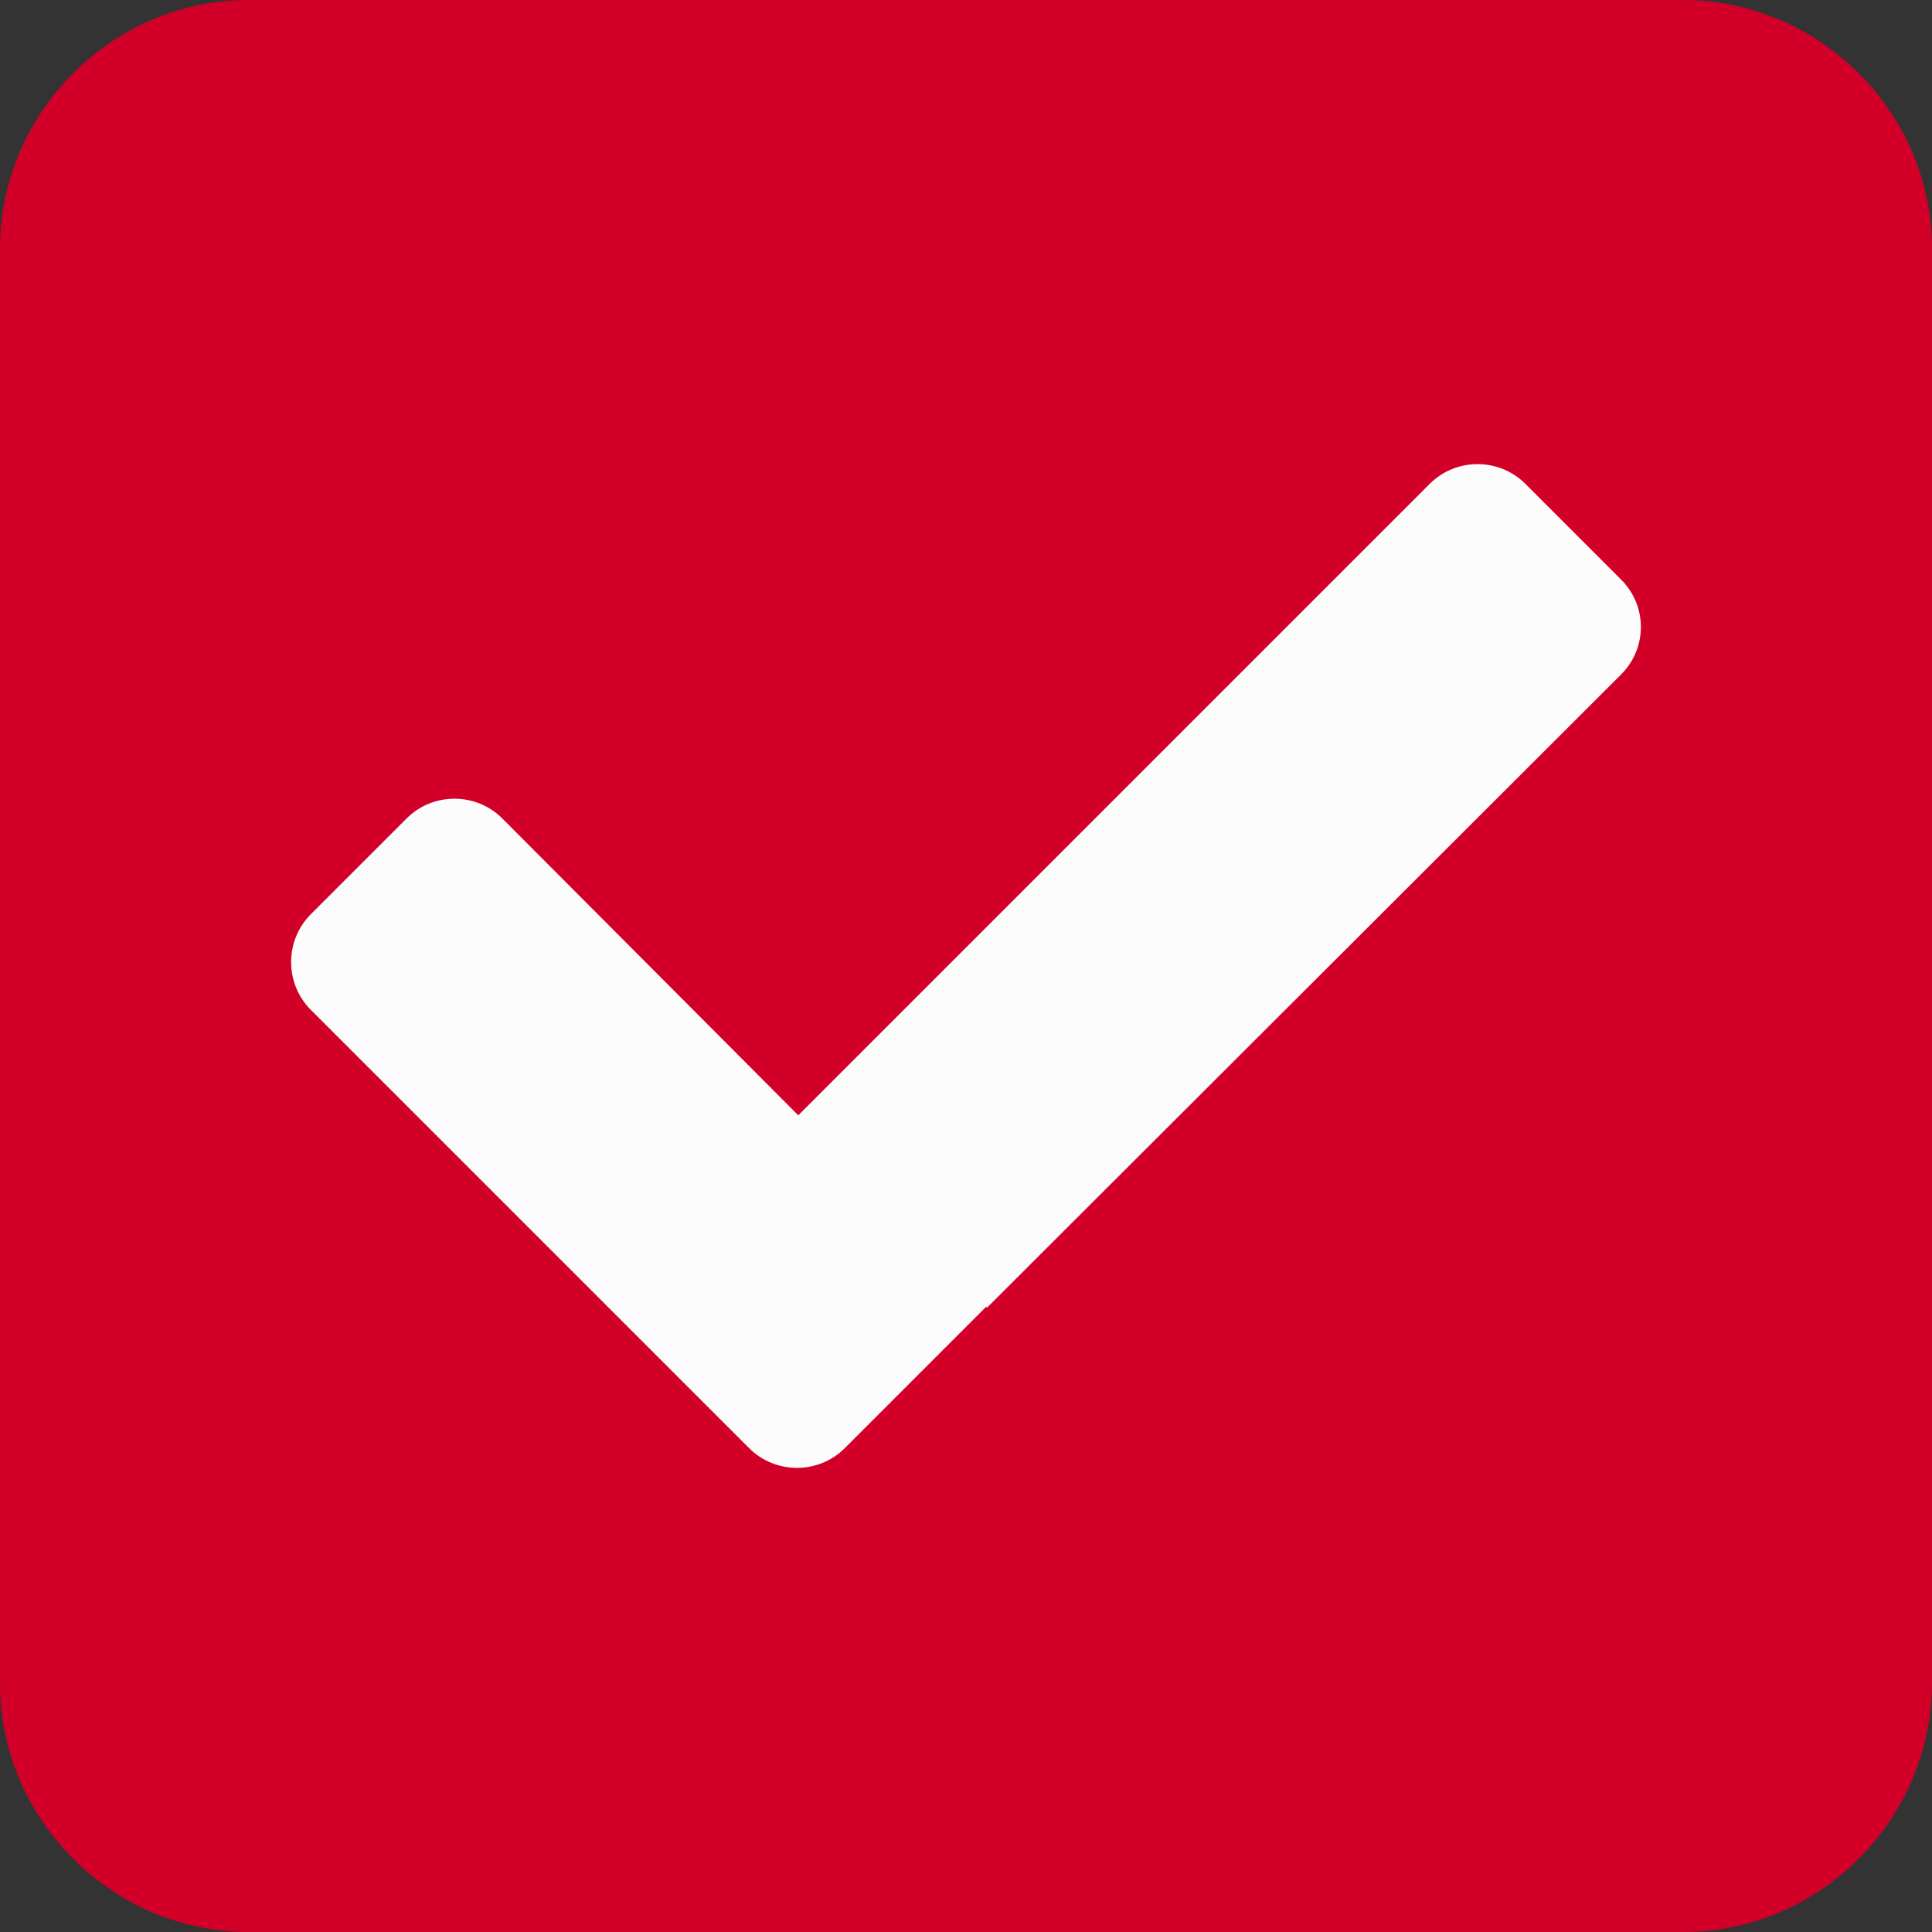 <?xml version="1.0" encoding="utf-8"?>
<!-- Generator: Adobe Illustrator 22.1.0, SVG Export Plug-In . SVG Version: 6.00 Build 0)  -->
<svg version="1.1" id="Capa_1" focusable="false" xmlns="http://www.w3.org/2000/svg" xmlns:xlink="http://www.w3.org/1999/xlink"
	 x="0px" y="0px" viewBox="0 0 220 220" style="enable-background:new 0 0 220 220;" xml:space="preserve">
<rect x="0" y="0" width="220" height="220" fill="#333333" stroke="none"/>
<style type="text/css">
	.st0{fill:#D20028;}
	.st1{fill:#FCFCFC;}
</style>
<path class="st0" d="M191.7,220H28.3C12.8,220,0,207.2,0,191.7V28.3C0,12.8,12.8,0,28.3,0h163.3C207.2,0,220,12.8,220,28.3v163.3
	C220,207.2,207.2,220,191.7,220z"/>
<path class="st1" d="M90.8,126.9L57.2,93.2c-3-3-7.9-3-10.9,0l-10.9,10.9c-3,3-3,7.9,0,10.9l49.9,49.9c3,3,7.9,3,10.9,0l16.3-16.3
	L90.8,126.9L90.8,126.9z"/>
<path class="st1" d="M184.6,66l-10.9-10.9c-3-3-7.9-3-10.9,0l-72,72l0,0l21.6,21.8l72.2-72.1C187.6,73.8,187.6,69,184.6,66z"/>
</svg>
